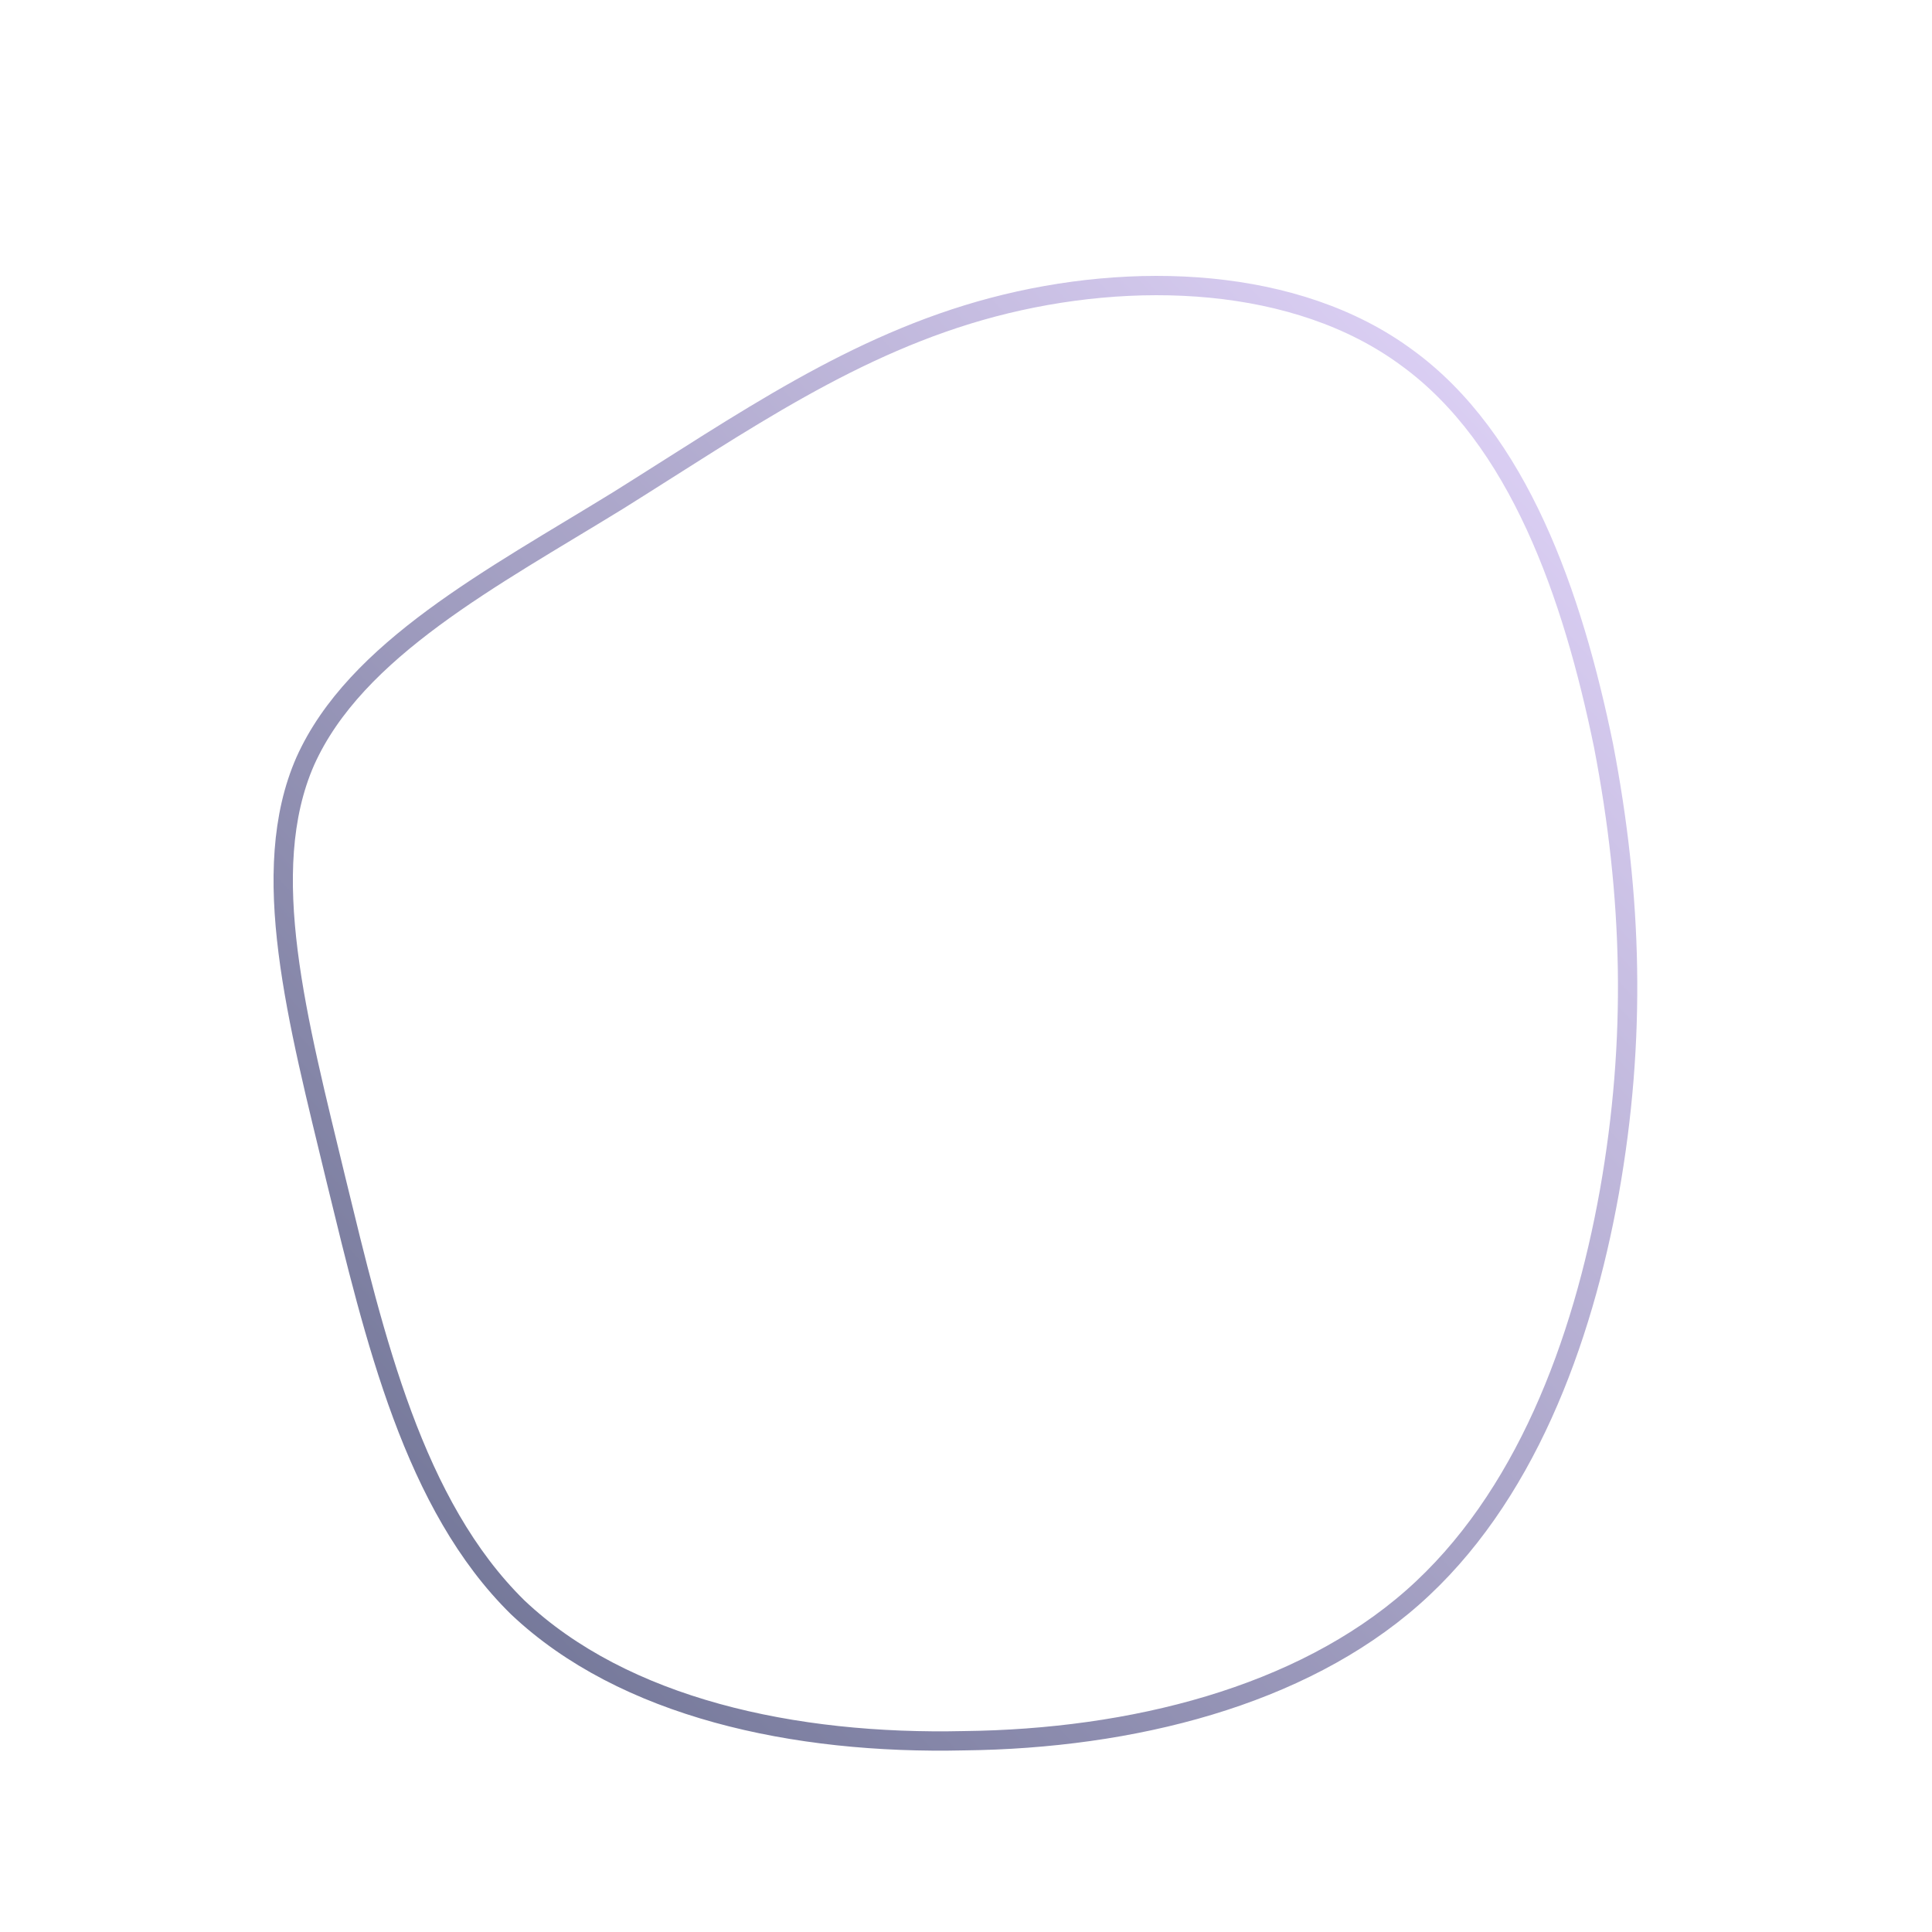 <!--?xml version="1.0" standalone="no"?-->
              <svg id="sw-js-blob-svg" viewBox="0 0 100 100" xmlns="http://www.w3.org/2000/svg" version="1.1">
                    <defs> 
                        <linearGradient id="sw-gradient" x1="0" x2="1" y1="1" y2="0">
                            <stop id="stop1" stop-color="rgba(100, 106, 139, 1)" offset="0%" data-darkreader-inline-stopcolor="" style="--darkreader-inline-stopcolor:#3d4b4f;"></stop>
                            <stop id="stop2" stop-color="rgba(232, 218, 255, 1)" offset="100%" data-darkreader-inline-stopcolor="" style="--darkreader-inline-stopcolor:#3d4b4f;"></stop>
                        </linearGradient>
                    </defs>
                <path fill="none" d="M22.8,-31.5C28.6,-27.3,31.4,-19.2,33,-11.4C34.5,-3.6,34.7,3.8,33.3,11.7C31.9,19.5,28.9,27.6,23.1,32.7C17.3,37.8,8.6,40,-0.1,40.1C-8.9,40.3,-17.7,38.4,-23.2,33.2C-28.6,27.9,-30.6,19.3,-32.6,11.1C-34.6,2.8,-36.7,-4.9,-34.2,-10.6C-31.6,-16.4,-24.5,-20.1,-18,-24.1C-11.6,-28.1,-5.8,-32.2,1.4,-34.1C8.6,-36,17.1,-35.7,22.8,-31.5Z" width="100%" height="100%" transform="translate(50 50)" stroke-width="1" style="transition: all 0.3s ease 0s;" stroke="url(#sw-gradient)"></path>
              </svg>